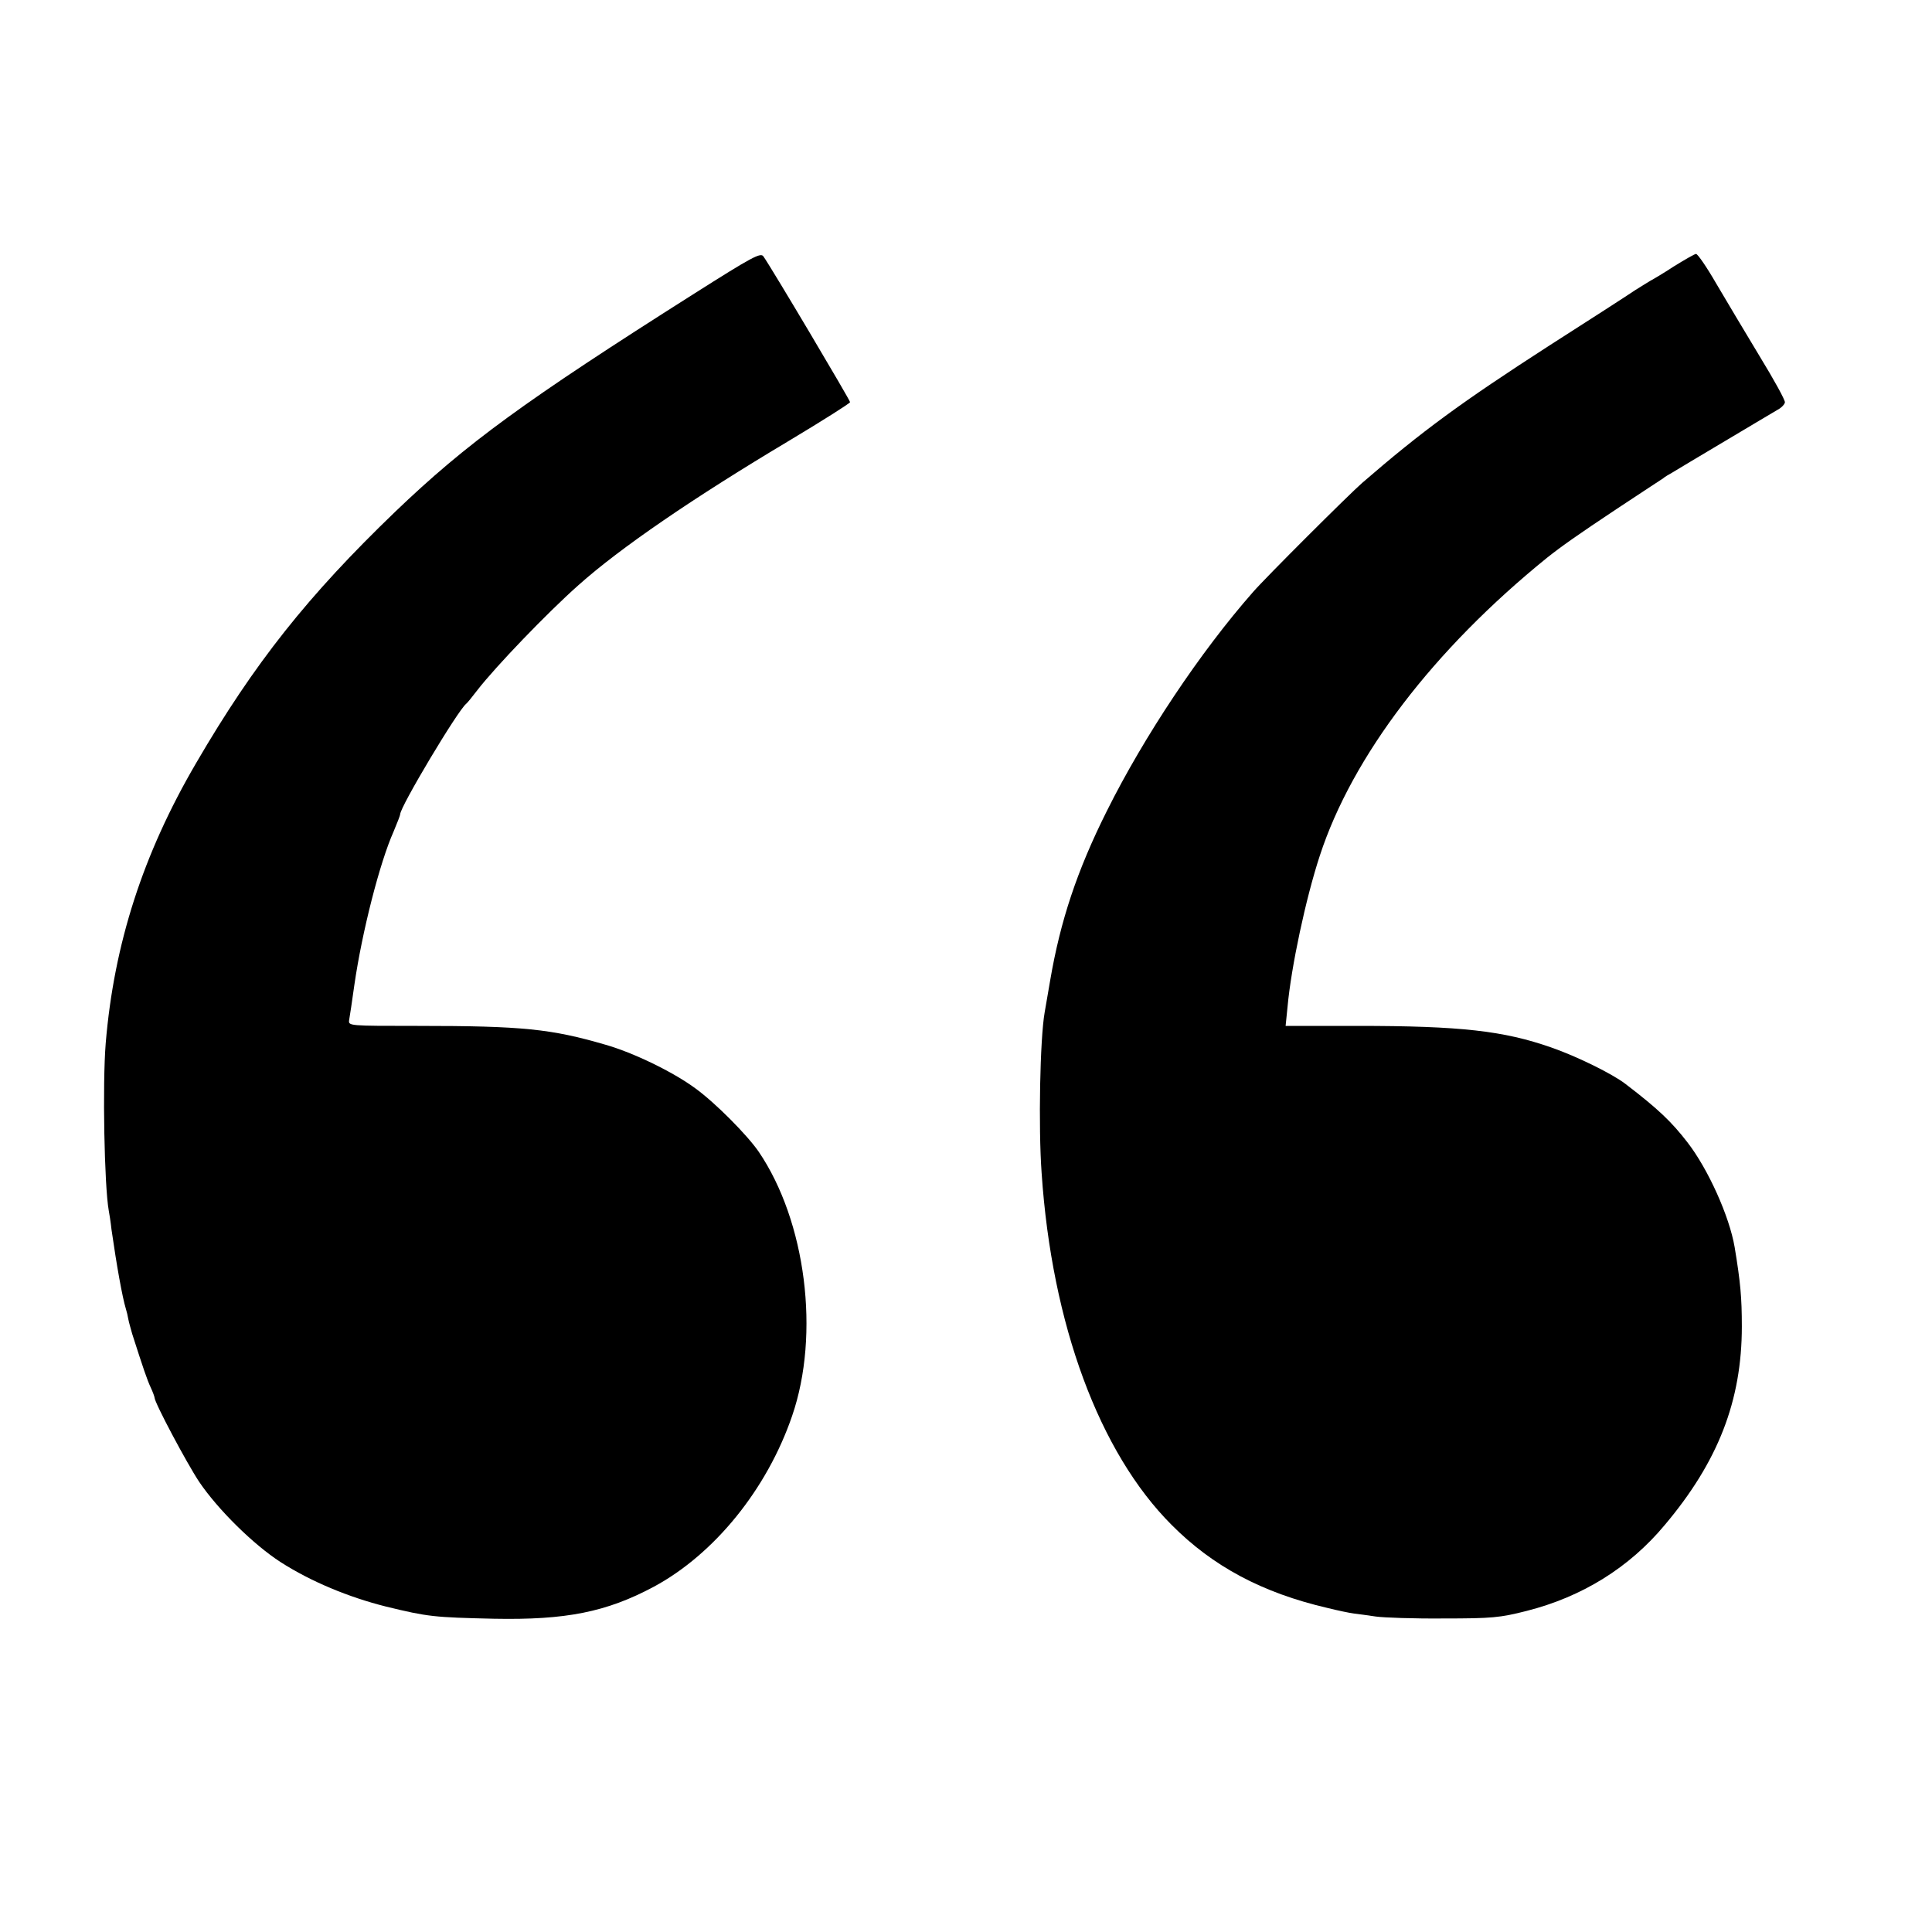 <?xml version="1.0" standalone="no"?>
<!DOCTYPE svg PUBLIC "-//W3C//DTD SVG 20010904//EN"
 "http://www.w3.org/TR/2001/REC-SVG-20010904/DTD/svg10.dtd">
<svg version="1.0" xmlns="http://www.w3.org/2000/svg"
 width="700pt" height="700pt" viewBox="0 0 700 700"
 preserveAspectRatio="xMidYMid meet">
<g transform="translate(0,700) scale(0.1,-0.1)"
fill="#000000" stroke="none">
<path d="M2515 5936 c-617 -391 -824 -542 -1083 -790 -316 -304 -510 -548
-721 -910 -193 -330 -298 -656 -328 -1016 -12 -148 -5 -516 11 -606 2 -10 7
-41 10 -69 19 -132 39 -244 52 -287 3 -9 7 -26 9 -38 2 -11 9 -35 14 -53 40
-125 54 -166 67 -194 8 -17 14 -34 14 -37 0 -18 116 -236 161 -304 68 -101
198 -229 296 -292 109 -70 246 -127 382 -161 152 -37 173 -39 391 -44 260 -5
407 24 579 116 219 118 410 353 501 619 102 296 50 705 -121 957 -42 61 -158
178 -230 230 -80 59 -224 129 -326 158 -196 57 -299 68 -680 68 -249 0 -251 0
-248 21 2 12 11 69 19 128 28 193 92 443 142 555 13 31 24 59 24 63 0 27 208
375 239 400 4 3 22 25 41 50 65 84 253 280 366 380 150 134 414 315 766 525
120 72 218 134 218 138 0 7 -283 484 -314 528 -10 15 -41 -2 -251 -135z"/>
<path d="M6065 6035 c-38 -25 -77 -48 -85 -52 -8 -5 -33 -20 -55 -34 -22 -15
-161 -105 -310 -200 -321 -207 -464 -312 -680 -499 -50 -44 -348 -341 -395
-395 -191 -217 -395 -523 -530 -794 -108 -216 -168 -397 -205 -613 -9 -51 -18
-103 -20 -116 -17 -97 -23 -416 -11 -582 37 -549 209 -1013 471 -1275 149
-150 328 -246 565 -301 36 -9 79 -18 95 -20 17 -2 53 -7 80 -11 28 -4 138 -8
245 -7 177 0 205 3 300 27 202 51 373 157 502 312 193 229 279 450 279 719 0
105 -5 160 -26 287 -19 112 -96 283 -171 380 -58 75 -106 121 -225 212 -47 36
-174 99 -269 132 -172 60 -326 78 -703 78 l-259 0 7 69 c13 144 66 393 117
548 118 361 412 746 823 1079 53 42 111 83 254 178 86 57 161 106 167 110 5 5
21 14 35 22 13 8 98 59 189 113 91 54 176 105 190 113 14 7 26 20 27 27 2 7
-40 83 -92 168 -51 85 -122 203 -157 263 -34 59 -67 107 -73 107 -5 0 -41 -21
-80 -45z"/>
</g>
</svg>
